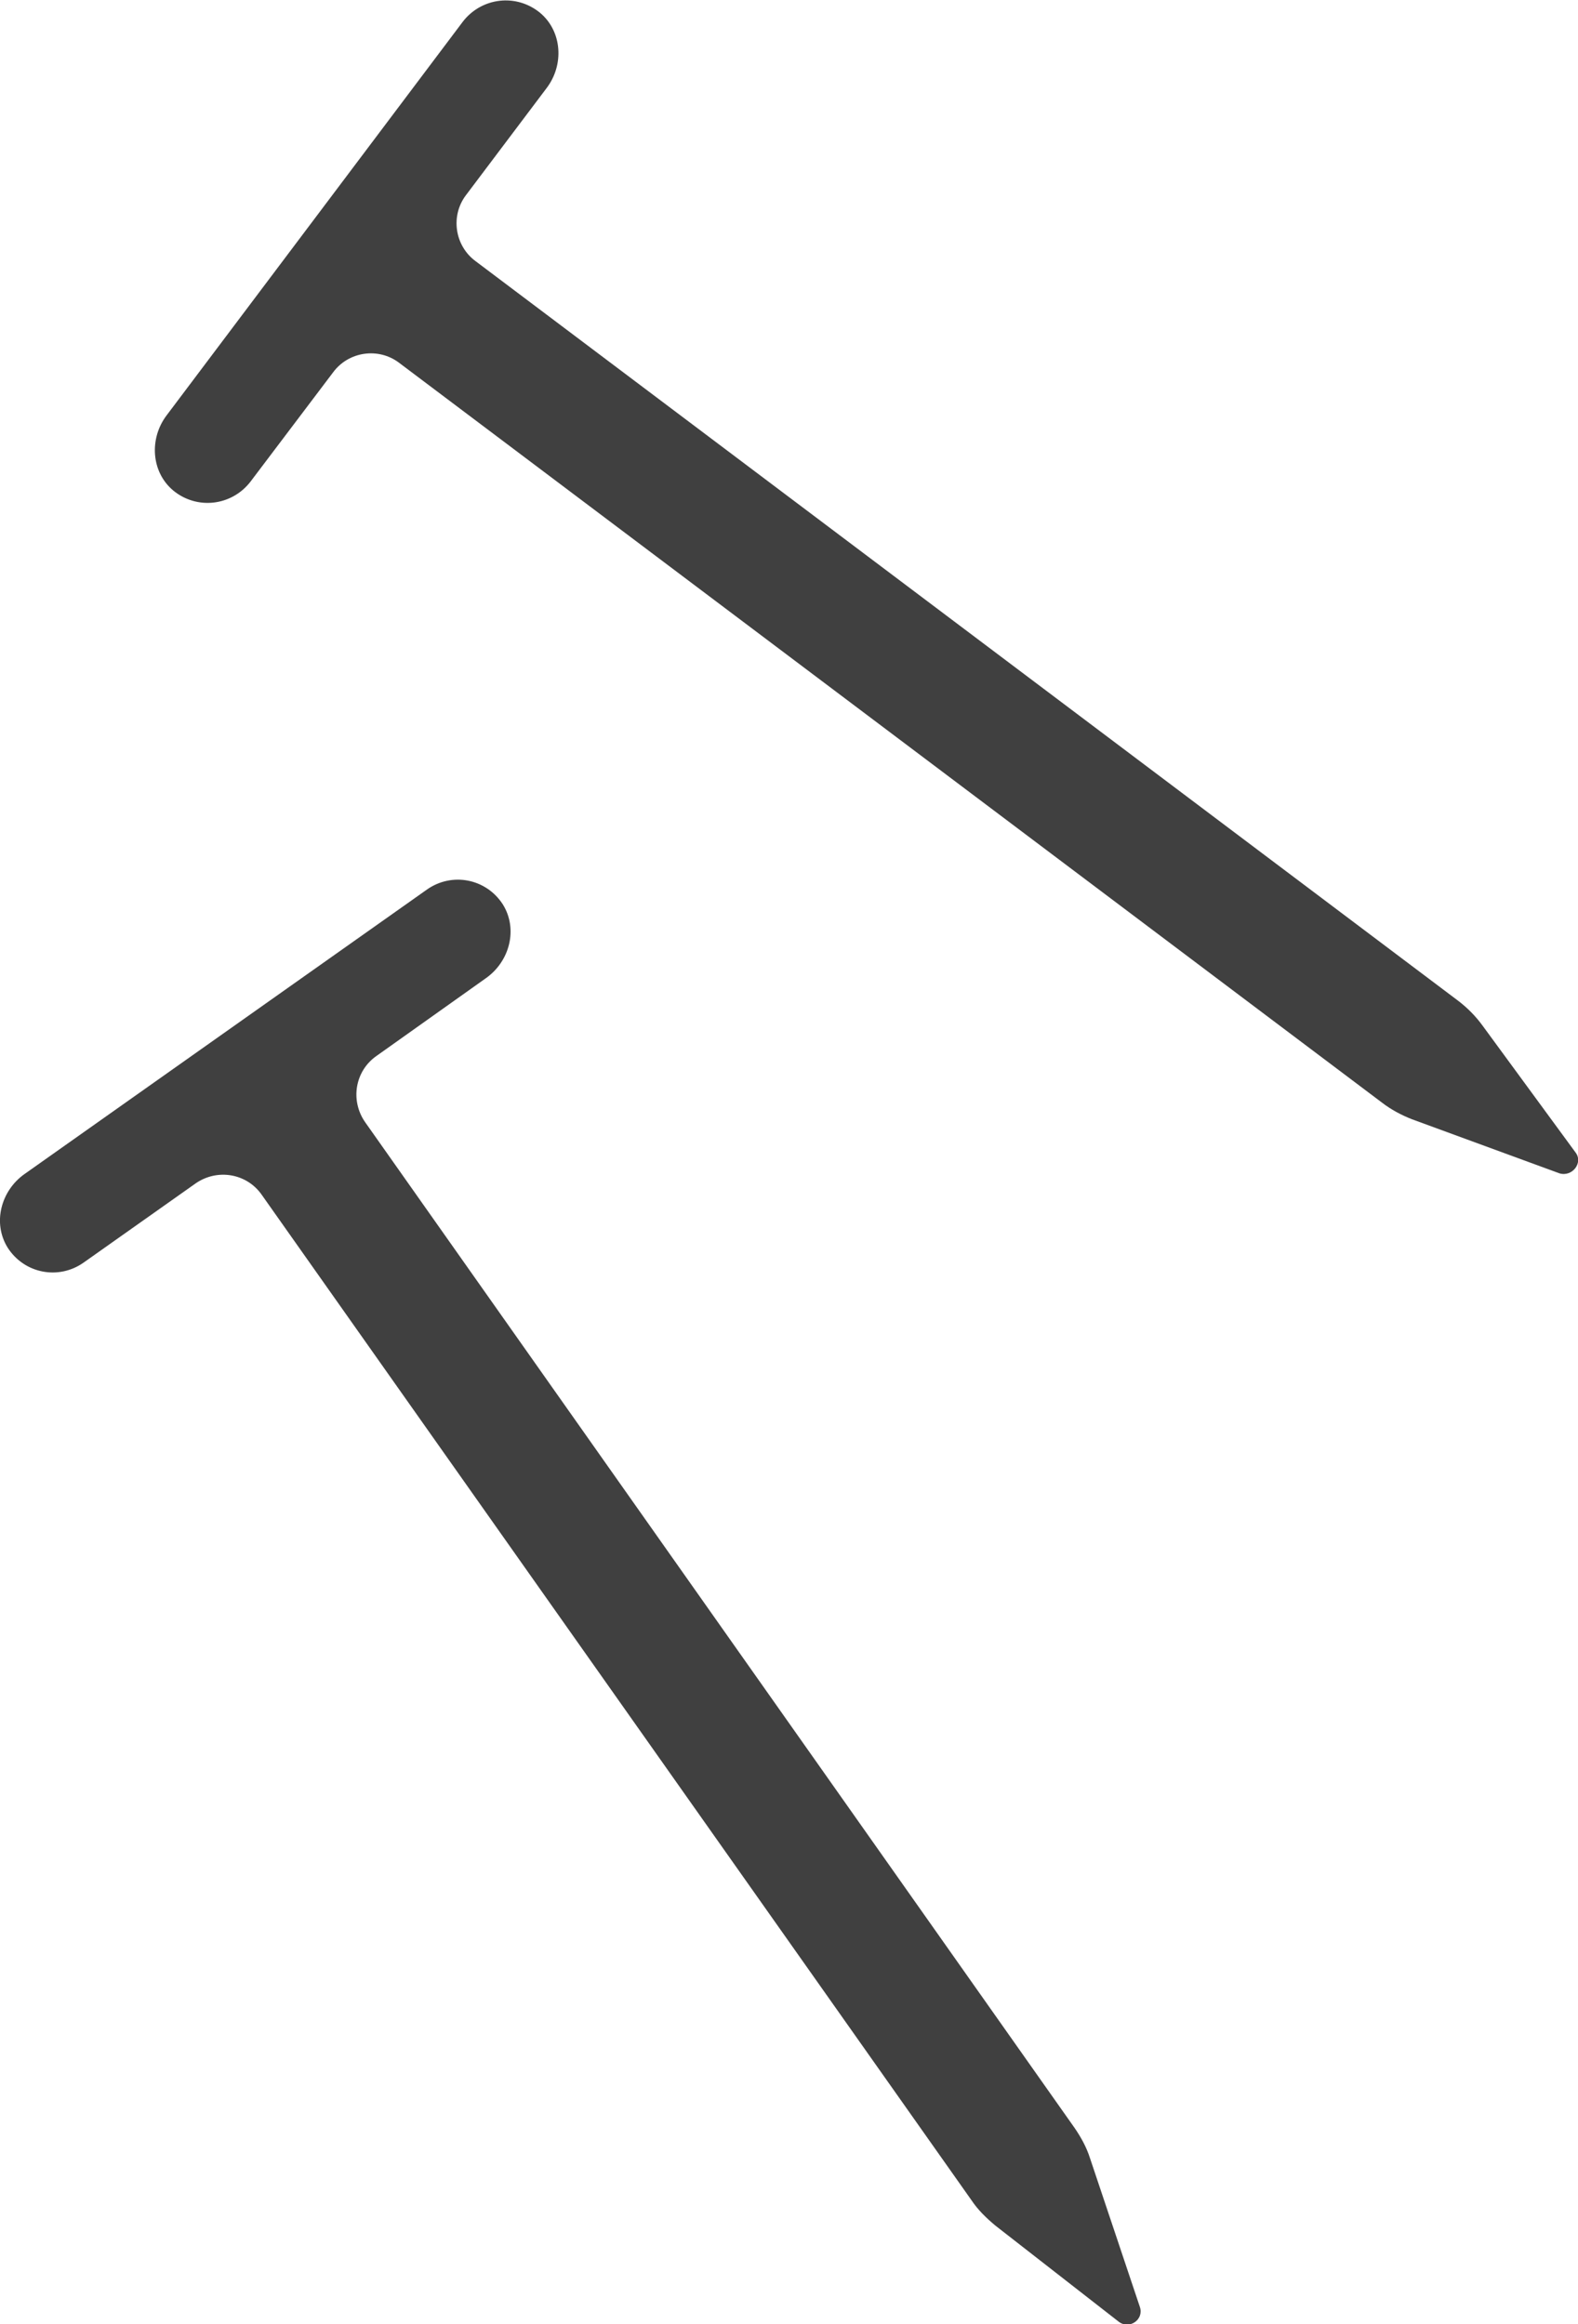 <?xml version="1.0" encoding="utf-8"?>
<!-- Generator: Adobe Illustrator 18.1.1, SVG Export Plug-In . SVG Version: 6.00 Build 0)  -->
<!DOCTYPE svg PUBLIC "-//W3C//DTD SVG 1.1//EN" "http://www.w3.org/Graphics/SVG/1.1/DTD/svg11.dtd">
<svg version="1.1" id="Layer_1" xmlns="http://www.w3.org/2000/svg" xmlns:xlink="http://www.w3.org/1999/xlink" x="0px" y="0px"
	 viewBox="221.5 85.7 537.8 791.9" enable-background="new 221.5 85.7 537.8 791.9" xml:space="preserve">
<g>
	<path fill="#404040" d="M593,821.1c-1.2-3.8-3.1-7.2-5.3-10.4L345.9,468c-5.1-7.4-3.4-17.4,3.9-22.5l37.3-26.5
		c8.1-5.7,11-16.7,5.8-25.1c-5.7-8.9-17.4-11.1-25.9-5.1l-137.1,96.9c-8.1,5.7-11,16.7-5.8,25.1c5.7,8.9,17.4,11.1,25.9,5.1l38.2-27
		c7.4-5.1,17.4-3.4,22.5,3.9l241.9,342.6c2.2,3.3,5,6,8.1,8.6l42.1,32.8c3.6,2.7,8.6-0.7,7.2-5L593,821.1z"/>
	<path fill="#404040" d="M758.4,478.3l-31.6-43.1c-2.4-3.3-5.1-6-8.2-8.4l-335-252.1c-7.2-5.3-8.6-15.5-3.3-22.5l27.5-36.5
		c6-7.9,5.3-19.3-2.2-25.6c-8.1-6.7-19.9-5.3-26.3,2.9l-101,134.2c-6,7.9-5.3,19.3,2.2,25.6c8.1,6.7,19.9,5.3,26.3-2.9l28.2-37.3
		c5.3-7.2,15.5-8.6,22.5-3.3l335,252.1c3.1,2.4,6.7,4.3,10.3,5.7l50.2,18.4C757.4,486.8,761.2,481.8,758.4,478.3z"/>
</g>
</svg>

